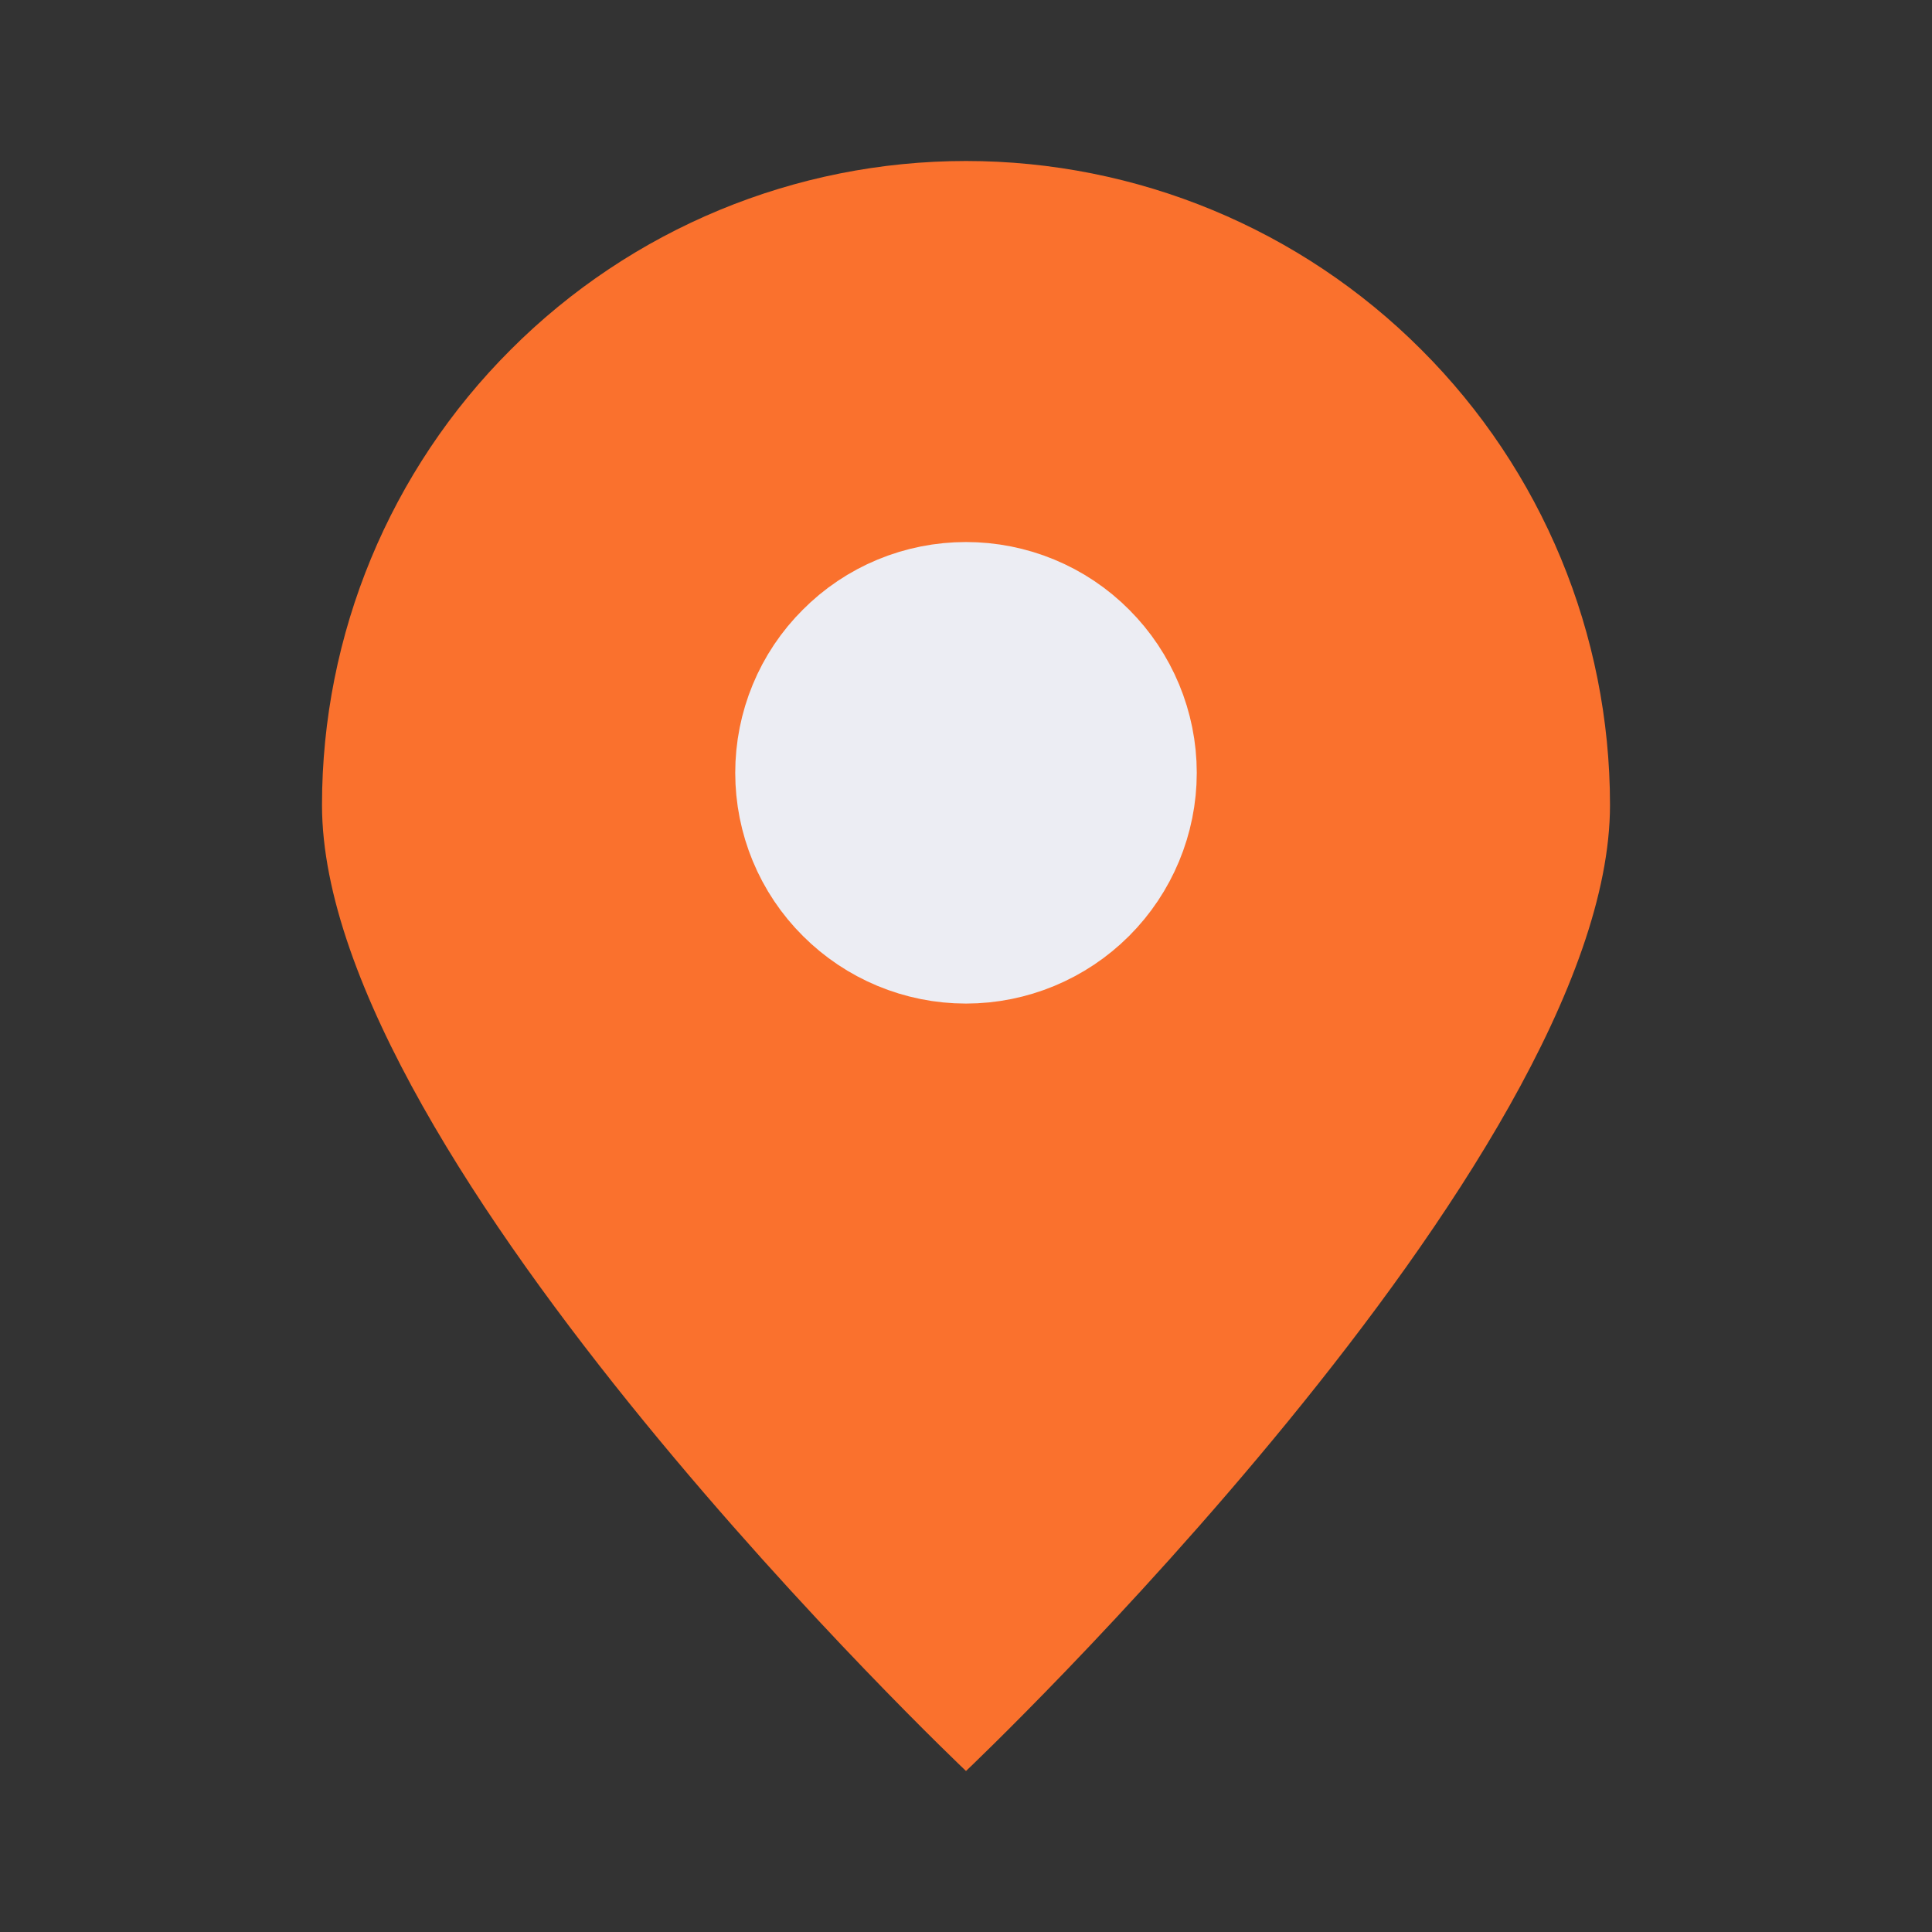 <svg width="9" height="9" viewBox="0 0 9 9" fill="none" xmlns="http://www.w3.org/2000/svg">
<rect x="0" y="0" width="9" height="9" fill="#333333" stroke="none"/>
<path d="M7.5 3.75C7.5 5.407 4.5 8.25 4.5 8.25C4.5 8.25 1.5 5.407 1.5 3.75C1.5 2.954 1.816 2.191 2.379 1.629C2.941 1.066 3.704 0.75 4.5 0.75C5.296 0.75 6.059 1.066 6.621 1.629C7.184 2.191 7.5 2.954 7.5 3.75Z" fill="#FA712D"/>
<path d="M4.5 4.05C4.619 4.05 4.734 4.002 4.818 3.918C4.902 3.834 4.95 3.719 4.95 3.6C4.95 3.481 4.902 3.366 4.818 3.282C4.734 3.197 4.619 3.15 4.5 3.15C4.38 3.15 4.266 3.197 4.182 3.282C4.097 3.366 4.05 3.481 4.05 3.6C4.05 3.719 4.097 3.834 4.182 3.918C4.266 4.002 4.38 4.05 4.5 4.05Z" fill="#ECEDF3" stroke="#ECEDF3" stroke-width="1.25" stroke-linecap="round" stroke-linejoin="round"/>
</svg>
